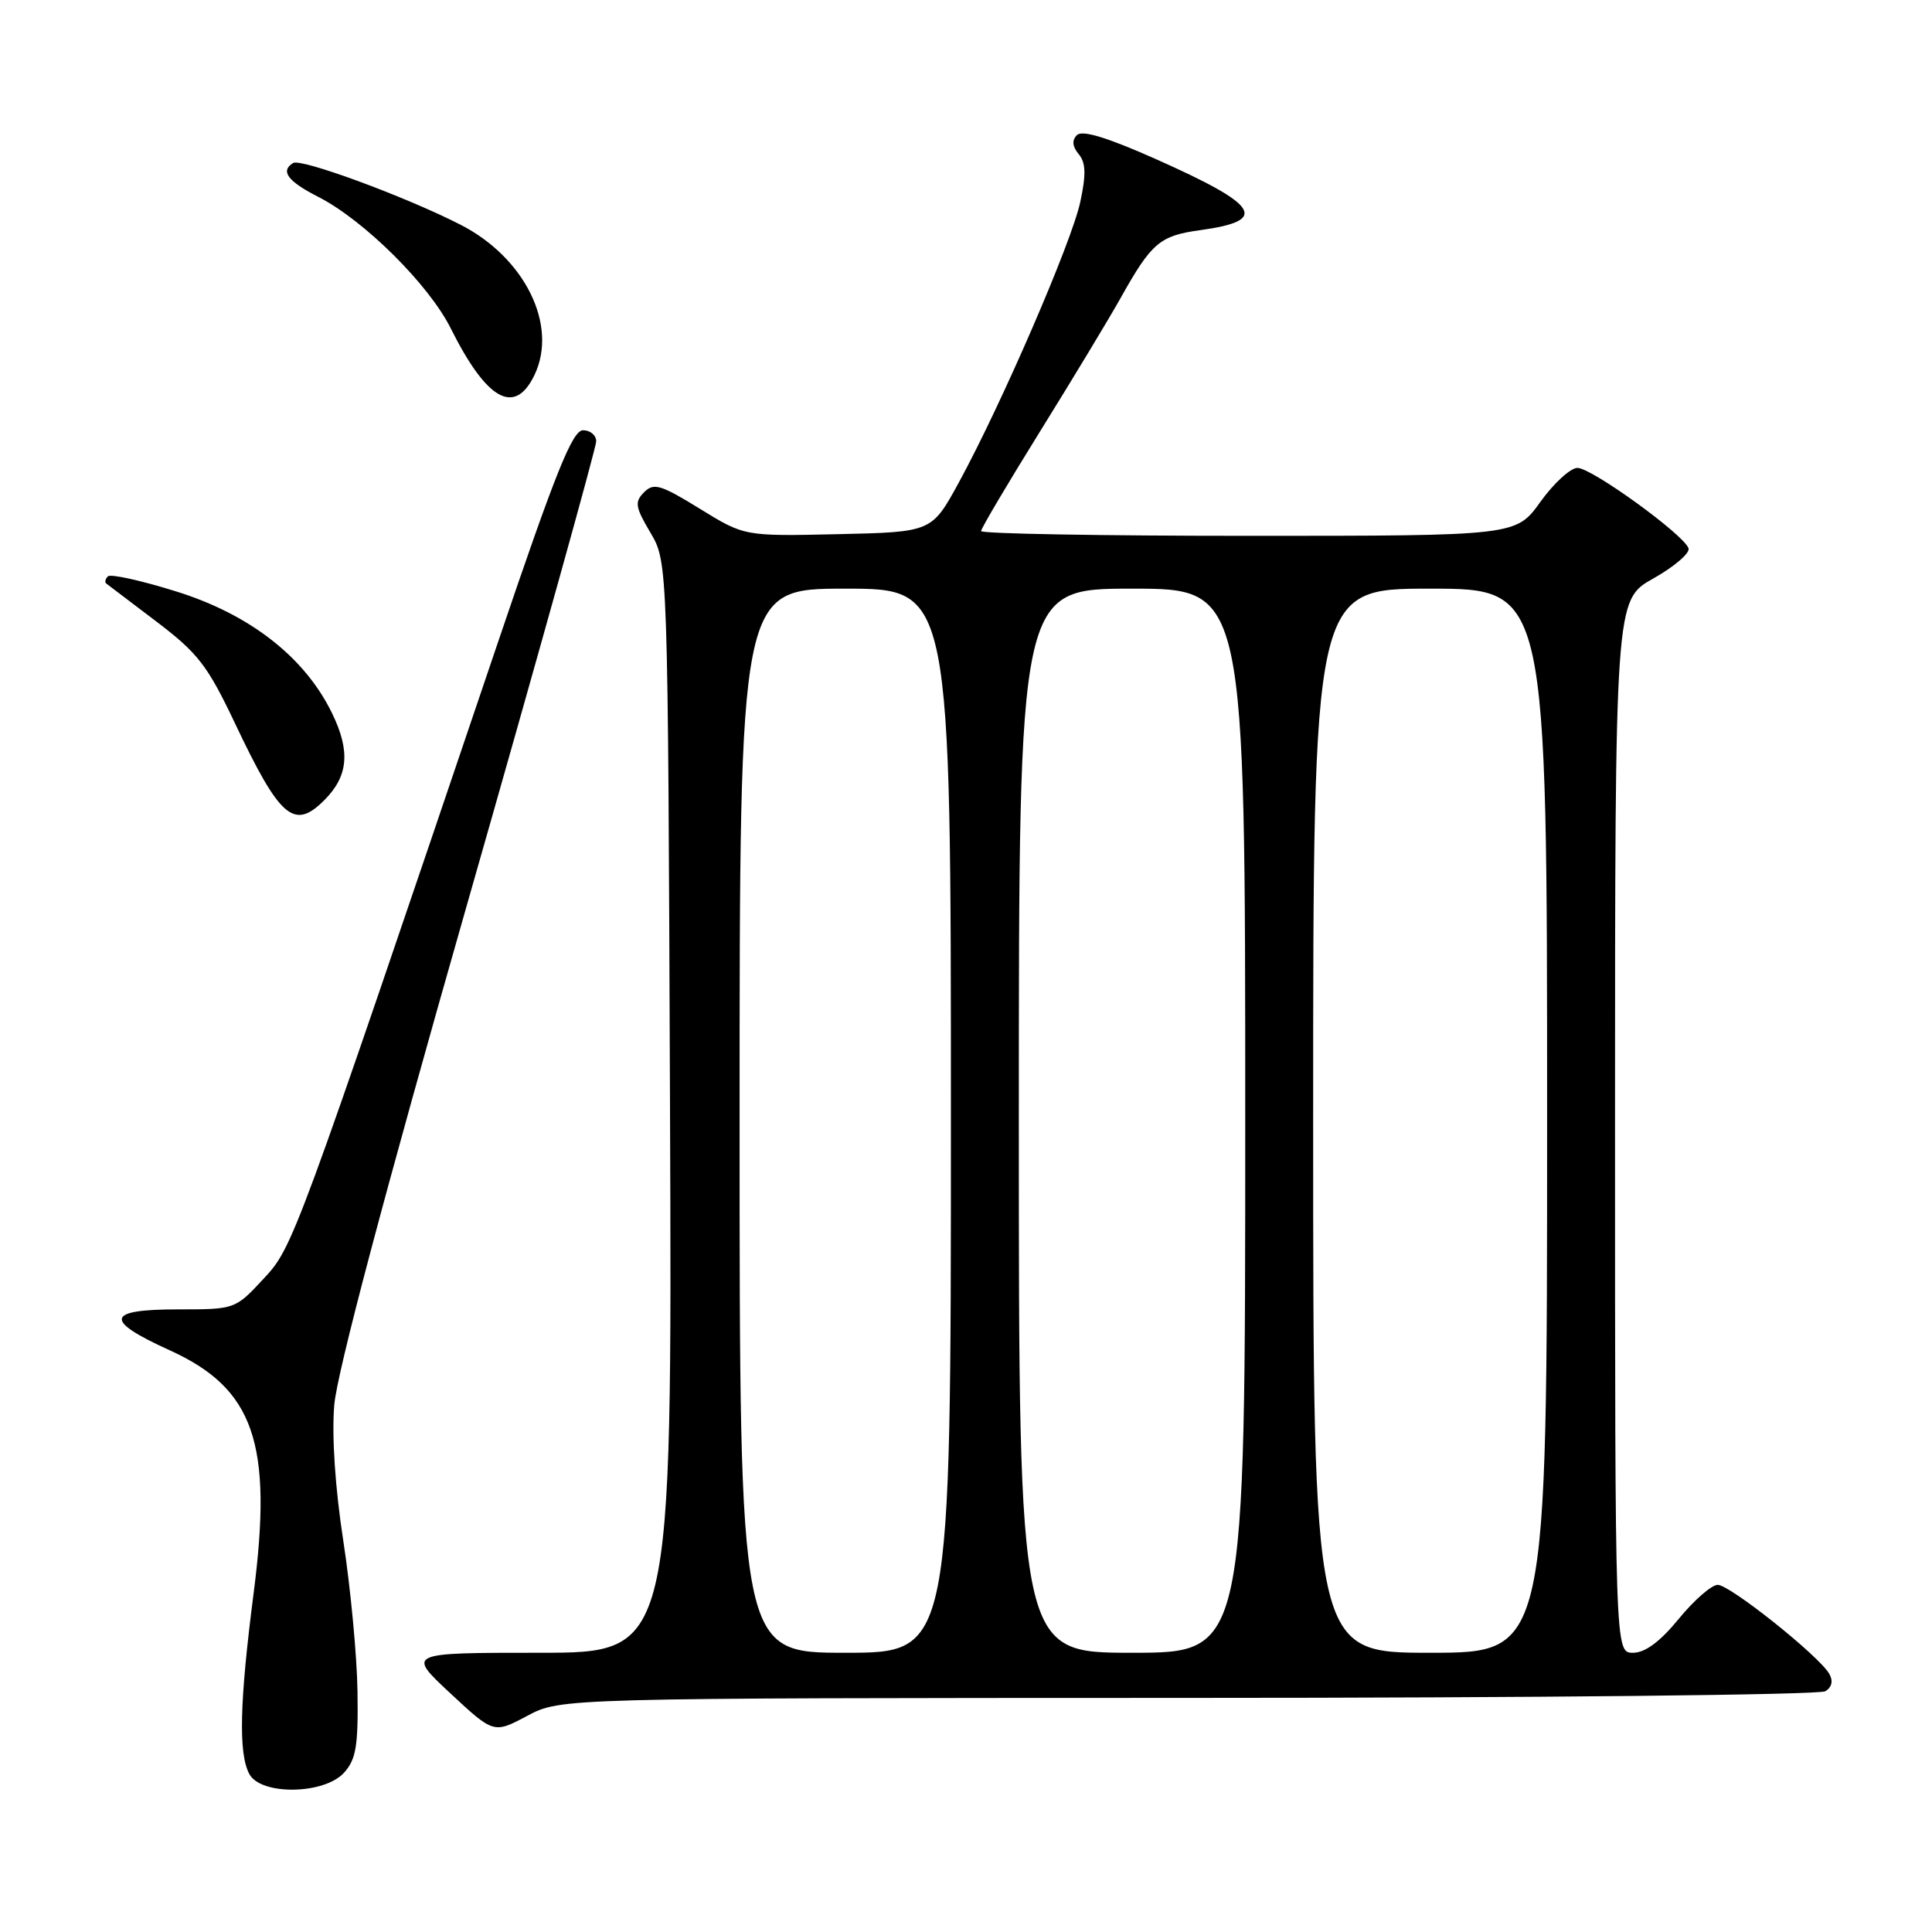 <?xml version="1.0" encoding="UTF-8" standalone="no"?>
<!DOCTYPE svg PUBLIC "-//W3C//DTD SVG 1.1//EN" "http://www.w3.org/Graphics/SVG/1.1/DTD/svg11.dtd" >
<svg xmlns="http://www.w3.org/2000/svg" xmlns:xlink="http://www.w3.org/1999/xlink" version="1.1" viewBox="0 0 256 256">
 <g >
 <path fill="currentColor"
d=" M 45.60 234.88 C 47.18 233.12 47.48 231.34 47.37 224.13 C 47.30 219.39 46.45 210.41 45.49 204.18 C 44.41 197.17 43.95 190.32 44.29 186.18 C 44.65 181.89 50.95 158.12 61.92 119.73 C 71.32 86.85 79.00 59.29 79.00 58.48 C 79.00 57.66 78.21 57.01 77.25 57.01 C 75.85 57.02 73.60 62.63 66.10 84.76 C 38.82 165.29 38.84 165.24 34.87 169.50 C 31.16 173.49 31.12 173.50 23.57 173.50 C 14.01 173.50 13.71 174.94 22.47 178.91 C 33.67 183.99 36.17 191.21 33.61 211.08 C 31.74 225.57 31.58 232.35 33.04 235.07 C 34.56 237.92 42.97 237.80 45.60 234.88 Z  M 157.40 224.98 C 203.10 224.98 241.11 224.58 241.87 224.10 C 242.75 223.54 242.93 222.72 242.37 221.76 C 240.96 219.36 229.22 210.00 227.61 210.00 C 226.80 210.00 224.47 212.03 222.45 214.50 C 219.96 217.54 217.99 219.00 216.38 219.00 C 214.00 219.00 214.00 219.00 214.00 149.25 C 214.00 79.50 214.00 79.50 219.06 76.66 C 221.83 75.10 223.94 73.30 223.74 72.66 C 223.16 70.87 210.92 62.00 209.02 62.00 C 208.10 62.00 205.88 64.03 204.11 66.50 C 200.88 71.00 200.88 71.00 165.44 71.00 C 145.95 71.00 130.00 70.72 130.00 70.37 C 130.00 70.02 133.53 64.06 137.84 57.12 C 142.15 50.18 146.94 42.25 148.48 39.50 C 152.60 32.14 153.67 31.23 159.08 30.49 C 168.20 29.23 166.91 27.20 153.11 21.06 C 146.73 18.22 143.40 17.20 142.70 17.90 C 142.01 18.59 142.09 19.40 142.93 20.42 C 143.88 21.56 143.93 23.09 143.14 26.77 C 142.00 32.10 132.67 53.64 127.04 63.95 C 123.46 70.50 123.46 70.50 111.05 70.78 C 98.64 71.06 98.64 71.06 92.73 67.41 C 87.53 64.21 86.63 63.94 85.35 65.22 C 84.06 66.51 84.17 67.17 86.19 70.59 C 88.50 74.50 88.50 74.50 88.78 146.75 C 89.06 219.00 89.06 219.00 71.48 219.00 C 53.91 219.00 53.91 219.00 59.66 224.36 C 65.42 229.72 65.42 229.72 69.86 227.36 C 74.30 225.00 74.30 225.00 157.40 224.98 Z  M 42.97 106.03 C 46.15 102.85 46.45 99.56 44.02 94.55 C 40.42 87.11 33.16 81.43 23.35 78.37 C 18.72 76.92 14.64 76.02 14.30 76.37 C 13.95 76.72 13.85 77.15 14.08 77.32 C 14.31 77.50 17.31 79.78 20.75 82.38 C 26.23 86.54 27.50 88.18 31.12 95.81 C 37.10 108.43 38.96 110.04 42.97 106.03 Z  M 70.82 49.69 C 73.98 43.10 69.54 34.11 60.97 29.75 C 53.65 26.02 39.88 20.95 38.84 21.60 C 37.11 22.67 38.12 24.02 42.18 26.09 C 48.22 29.17 56.83 37.71 59.72 43.50 C 64.50 53.07 68.21 55.13 70.82 49.69 Z  M 98.00 148.50 C 98.00 78.00 98.00 78.00 112.00 78.00 C 126.00 78.00 126.00 78.00 126.00 148.50 C 126.00 219.00 126.00 219.00 112.00 219.00 C 98.00 219.00 98.00 219.00 98.00 148.50 Z  M 135.00 148.50 C 135.00 78.00 135.00 78.00 150.00 78.00 C 165.00 78.00 165.00 78.00 165.00 148.50 C 165.00 219.00 165.00 219.00 150.00 219.00 C 135.00 219.00 135.00 219.00 135.00 148.50 Z  M 174.00 148.50 C 174.00 78.00 174.00 78.00 189.50 78.00 C 205.00 78.00 205.00 78.00 205.00 148.50 C 205.00 219.00 205.00 219.00 189.50 219.00 C 174.00 219.00 174.00 219.00 174.00 148.50 Z "/>
</g>
</svg>